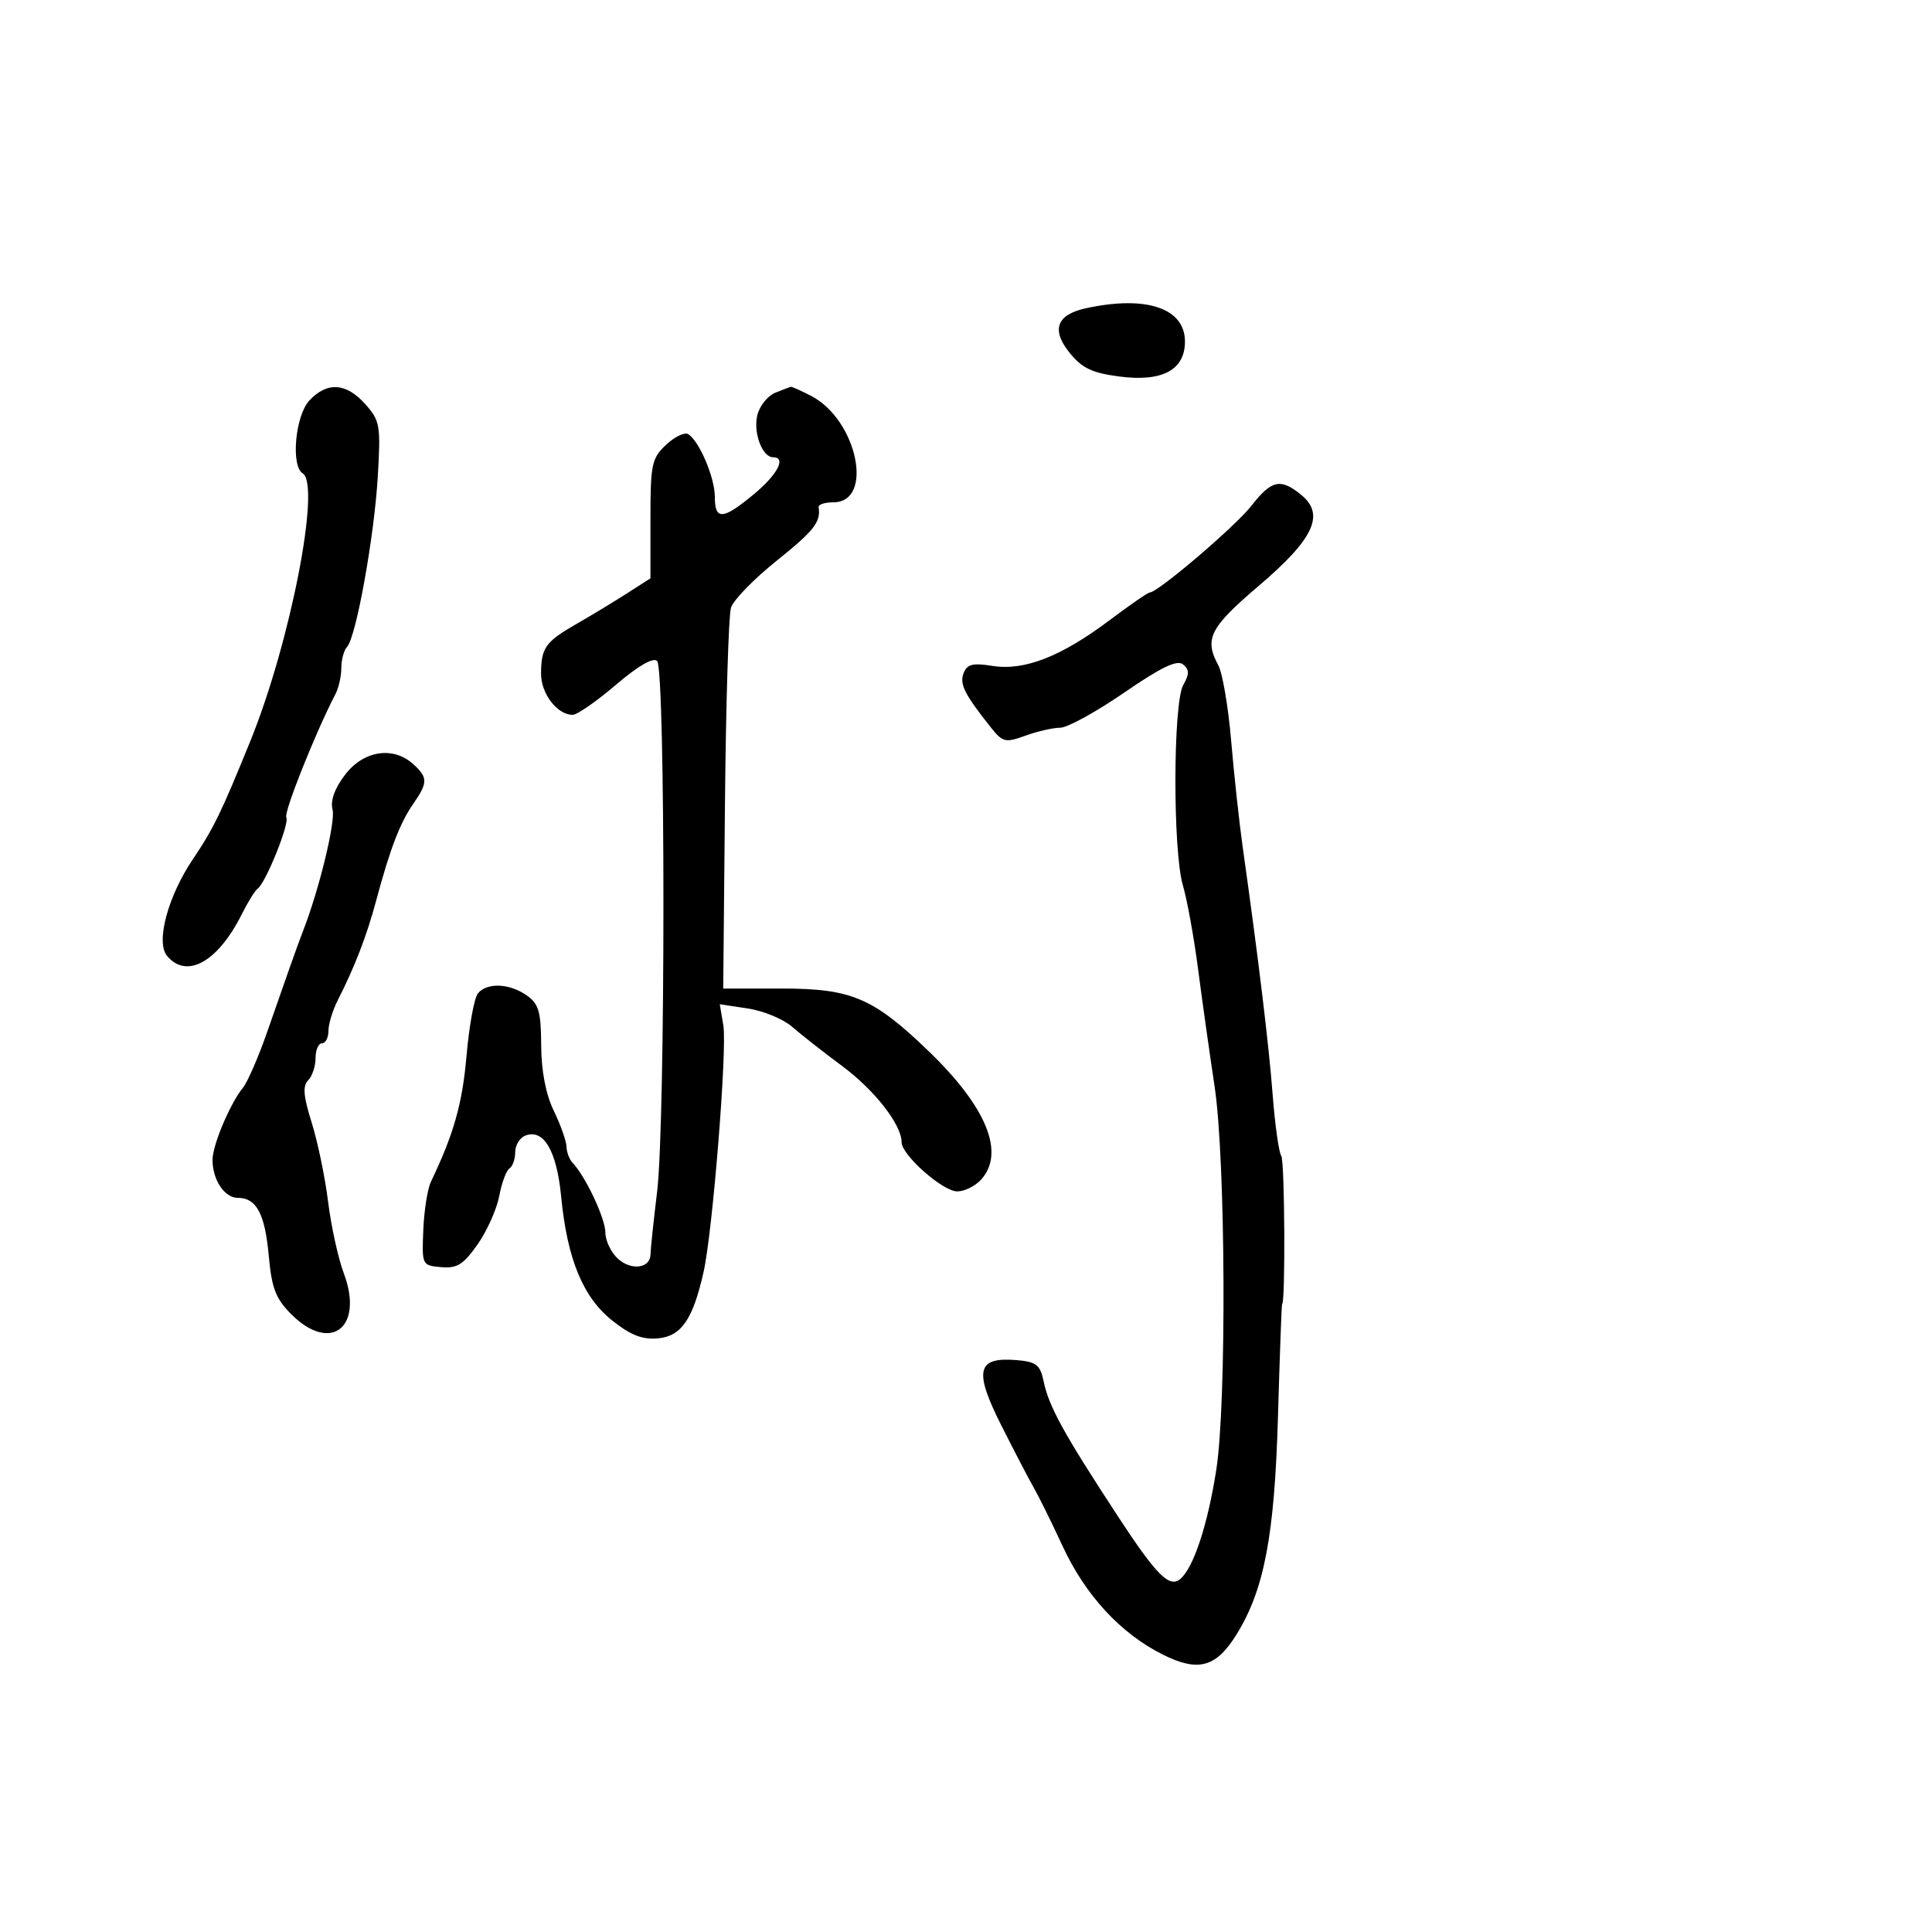 <svg xmlns="http://www.w3.org/2000/svg" width="300" height="300" viewBox="0 0 300 300" version="1.1">
  <defs/>
  <path d="M120.378,60.984 C121.545,60.512 122.635,60.098 122.8,60.063 C122.964,60.029 124.384,60.664 125.953,61.476 C133.122,65.183 135.79,78 129.393,78 C128.077,78 127.053,78.338 127.118,78.75 C127.481,81.048 126.41,82.414 120.588,87.079 C117.062,89.905 113.875,93.181 113.507,94.359 C113.138,95.536 112.716,109.325 112.569,125 L112.301,153.5 L121.4,153.5 C132.201,153.5 135.585,154.939 144.14,163.167 C153.196,171.877 156.118,179.002 152.345,183.171 C151.435,184.177 149.769,185 148.643,185 C146.394,185 140,179.349 140,177.361 C140,174.644 135.814,169.275 130.791,165.55 C127.881,163.391 124.375,160.642 123,159.44 C121.625,158.239 118.535,156.959 116.133,156.597 L111.766,155.939 L112.32,159.219 C112.935,162.862 110.663,191.228 109.254,197.5 C107.603,204.845 105.814,207.468 102.219,207.815 C99.783,208.05 97.973,207.354 95.099,205.078 C90.527,201.457 88.071,195.508 87.133,185.778 C86.449,178.69 84.421,175.241 81.578,176.332 C80.71,176.665 80,177.825 80,178.91 C80,179.994 79.601,181.129 79.113,181.43 C78.626,181.731 77.913,183.651 77.529,185.696 C77.145,187.741 75.632,191.127 74.166,193.219 C71.963,196.364 70.979,196.978 68.5,196.762 C65.531,196.503 65.502,196.444 65.729,191 C65.855,187.975 66.388,184.6 66.914,183.5 C70.473,176.059 71.796,171.381 72.441,163.955 C72.846,159.305 73.642,154.938 74.211,154.25 C75.626,152.54 79.099,152.68 81.777,154.557 C83.66,155.875 84.005,157.062 84.034,162.307 C84.056,166.321 84.748,169.907 86,172.5 C87.063,174.7 87.947,177.197 87.966,178.05 C87.985,178.902 88.408,180.027 88.906,180.55 C90.922,182.665 94,189.205 94,191.375 C94,192.648 94.883,194.489 95.963,195.466 C98.036,197.343 100.995,196.941 101.008,194.781 C101.012,194.077 101.477,189.675 102.041,185 C103.344,174.21 103.34,103.94 102.037,102.637 C101.434,102.034 99.086,103.392 95.633,106.342 C92.634,108.904 89.613,111 88.919,111 C86.525,111 84,107.702 84.015,104.595 C84.035,100.563 84.696,99.644 89.592,96.84 C91.839,95.553 95.324,93.443 97.338,92.151 L101,89.802 L101,80.576 C101,72.102 101.198,71.163 103.426,69.07 C104.76,67.816 106.307,67.072 106.863,67.415 C108.585,68.48 111,74.164 111,77.154 C111,80.825 112.241,80.742 117.049,76.75 C120.76,73.669 122.146,71 120.035,71 C118.356,71 116.926,67.142 117.604,64.441 C117.963,63.011 119.212,61.455 120.378,60.984 Z M194.293,78.565 C197.449,74.535 198.819,74.223 202.011,76.808 C205.801,79.877 204.056,83.65 195.463,90.965 C187.854,97.443 186.957,99.206 189.183,103.316 C189.834,104.517 190.728,109.775 191.171,115 C191.614,120.225 192.42,127.65 192.962,131.5 C195.421,148.955 197.019,162.162 197.62,170 C197.979,174.675 198.581,178.95 198.958,179.5 C199.497,180.284 199.616,202.5 199.082,202.5 C199.008,202.5 198.721,210.375 198.442,220 C197.909,238.447 196.318,246.82 192.025,253.77 C188.845,258.918 186.078,259.679 180.556,256.921 C174.017,253.655 168.534,247.718 164.996,240.071 C163.324,236.457 161.31,232.375 160.521,231 C159.732,229.625 157.443,225.231 155.433,221.235 C151.189,212.793 151.705,210.677 157.879,211.199 C160.921,211.457 161.519,211.929 162.056,214.5 C162.878,218.435 165.133,222.53 173.62,235.5 C179.548,244.557 181.574,246.599 183.251,245.206 C185.318,243.491 187.521,236.829 188.864,228.231 C190.478,217.902 190.315,180.065 188.607,168.739 C187.84,163.658 186.685,155.45 186.04,150.5 C185.395,145.55 184.334,139.7 183.683,137.5 C182.099,132.146 182.141,109.171 183.74,106.355 C184.703,104.659 184.695,103.992 183.704,103.17 C182.786,102.408 180.335,103.584 174.542,107.565 C170.192,110.554 165.735,113 164.638,113 C163.54,113 161.114,113.552 159.247,114.228 C156.103,115.365 155.706,115.272 153.88,112.978 C149.77,107.816 148.973,106.234 149.624,104.537 C150.162,103.135 151.045,102.911 154.111,103.402 C159.046,104.191 164.767,101.961 172.261,96.33 C175.43,93.948 178.252,92 178.533,92 C179.785,92 191.774,81.779 194.293,78.565 Z M53.59,120.293 C56.455,116.537 61.046,115.827 64.171,118.655 C66.459,120.725 66.456,121.535 64.153,124.846 C62.102,127.794 60.56,131.824 58.393,139.91 C56.935,145.347 55.107,150.08 52.439,155.331 C51.647,156.888 51,159.026 51,160.081 C51,161.136 50.55,162 50,162 C49.45,162 49,163.035 49,164.3 C49,165.565 48.482,167.118 47.848,167.752 C46.979,168.621 47.112,170.227 48.392,174.297 C49.325,177.263 50.474,182.798 50.945,186.595 C51.415,190.393 52.514,195.4 53.386,197.723 C56.544,206.133 51.335,210.182 45.222,204.068 C42.817,201.663 42.191,200.04 41.737,195.031 C41.141,188.459 39.827,186 36.913,186 C34.858,186 33,183.198 33,180.1 C33,177.827 35.733,171.342 37.713,168.919 C38.423,168.049 40.094,164.224 41.425,160.419 C42.757,156.614 44.398,151.925 45.073,150 C45.747,148.075 46.65,145.6 47.079,144.5 C49.554,138.154 52.124,127.581 51.641,125.734 C51.274,124.33 51.949,122.444 53.59,120.293 Z M48.039,62.189 C50.785,59.241 53.763,59.433 56.716,62.75 C59.01,65.326 59.133,66.037 58.663,74 C58.113,83.334 55.295,98.951 53.89,100.45 C53.401,100.973 53,102.441 53,103.714 C53,104.986 52.593,106.809 52.096,107.764 C48.991,113.73 44.015,126.215 44.457,126.93 C45.005,127.817 41.256,137.124 39.998,138 C39.602,138.275 38.489,140.075 37.523,142 C33.812,149.393 28.969,152.078 25.936,148.423 C24.161,146.284 26.068,139.171 29.962,133.401 C33.14,128.692 34.404,126.09 38.9,115 C45.081,99.753 49.86,75.268 47,73.5 C45.136,72.348 45.853,64.534 48.039,62.189 Z M168.607,47.868 C177.974,45.823 184,47.845 184,53.034 C184,57.457 180.472,59.336 173.805,58.463 C169.569,57.909 168.012,57.165 166.078,54.769 C163.207,51.212 164.069,48.859 168.607,47.868 Z"/>
</svg>

